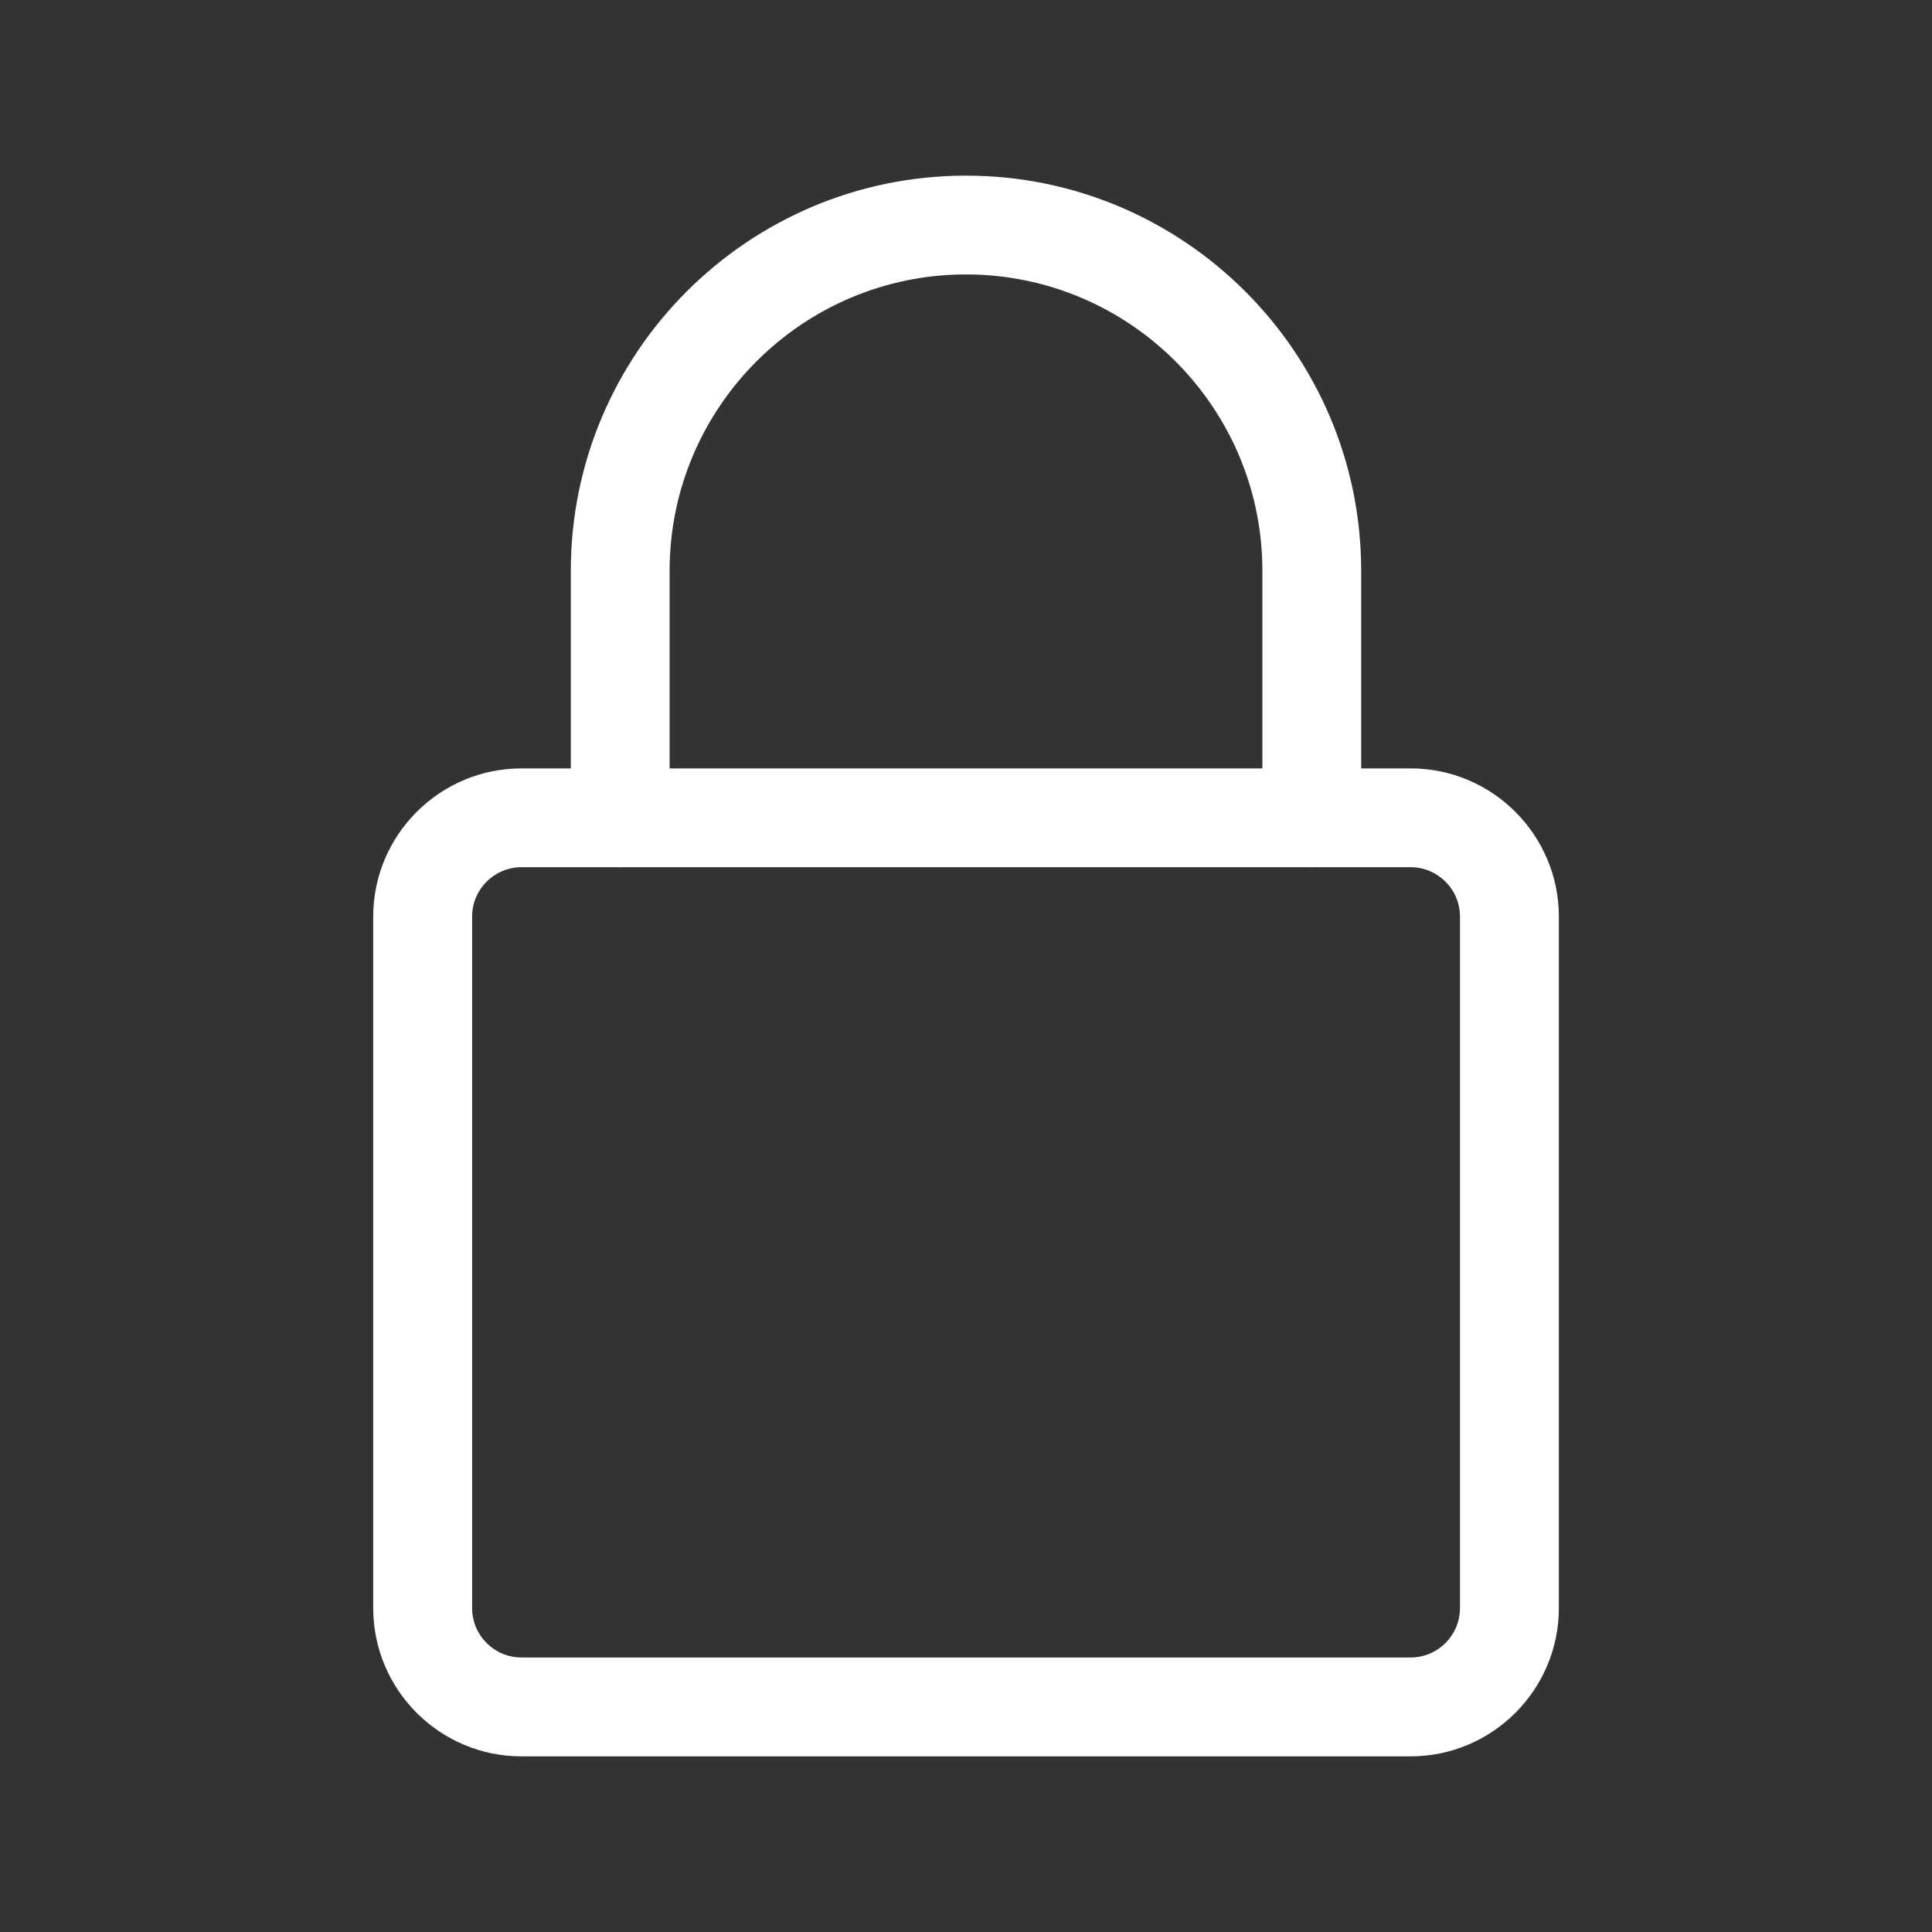 <?xml version="1.0" encoding="UTF-8" standalone="no"?>
<svg
   xmlns:dc="http://purl.org/dc/elements/1.1/"
   xmlns:cc="http://creativecommons.org/ns#"
   xmlns:rdf="http://www.w3.org/1999/02/22-rdf-syntax-ns#"
   xmlns:svg="http://www.w3.org/2000/svg"
   xmlns="http://www.w3.org/2000/svg"
   xmlns:sodipodi="http://sodipodi.sourceforge.net/DTD/sodipodi-0.dtd"
   xmlns:inkscape="http://www.inkscape.org/namespaces/inkscape"
   version="1.1"
   viewBox="0 0 22 22"
   id="svg7"
   sodipodi:docname="locked.svg"
   inkscape:version="1.0.2 (e86c870879, 2021-01-15)"
   width="22"
   height="22">
  <rect x="0" y="0" width="22" height="22" fill="#333333" stroke="none"/>
  <sodipodi:namedview
     pagecolor="#ffffff"
     bordercolor="#666666"
     borderopacity="1"
     objecttolerance="10"
     gridtolerance="10"
     guidetolerance="10"
     inkscape:pageopacity="0"
     inkscape:pageshadow="2"
     inkscape:window-width="2160"
     inkscape:window-height="1221"
     id="namedview9"
     showgrid="false"
     inkscape:zoom="33.409091"
     inkscape:cx="14.598081"
     inkscape:cy="11"
     inkscape:window-x="0"
     inkscape:window-y="42"
     inkscape:window-maximized="1"
     inkscape:current-layer="svg7"
     inkscape:document-rotation="0" />
  <defs
     id="defs3">
    <style
       id="current-color-scheme"
       type="text/css">.ColorScheme-Text {
        color:#363636;
      }</style>
  </defs>
  <path
     d="M 16.062,20 H 5.938 C 5.008,20 4.25,19.243 4.25,18.312 v -7.875 C 4.25,9.507 5.008,8.75 5.938,8.75 h 10.125 c 0.93,0 1.688,0.757 1.688,1.688 v 7.875 C 17.75,19.243 16.992,20 16.062,20 Z M 5.938,9.875 c -0.31,0 -0.562,0.252 -0.562,0.562 v 7.875 c 0,0.311 0.253,0.562 0.562,0.562 h 10.125 c 0.31,0 0.562,-0.252 0.562,-0.562 v -7.875 c 0,-0.311 -0.253,-0.562 -0.562,-0.562 z m 0,0"
     id="path2-3"
     style="fill:#ffffff;fill-opacity:1;stroke-width:0.035" />
  <path
     d="M 14.938,9.875 C 14.627,9.875 14.375,9.623 14.375,9.312 V 6.5 C 14.375,4.639 12.861,3.125 11,3.125 9.139,3.125 7.625,4.639 7.625,6.5 V 9.312 C 7.625,9.623 7.373,9.875 7.062,9.875 6.752,9.875 6.5,9.623 6.5,9.312 V 6.5 C 6.5,4.018 8.518,2 11,2 c 2.482,0 4.5,2.018 4.5,4.5 v 2.812 c 0,0.311 -0.252,0.562 -0.562,0.562 z m 0,0"
     id="path4"
     style="fill:#ffffff;fill-opacity:1;stroke-width:0.035" />
</svg>
